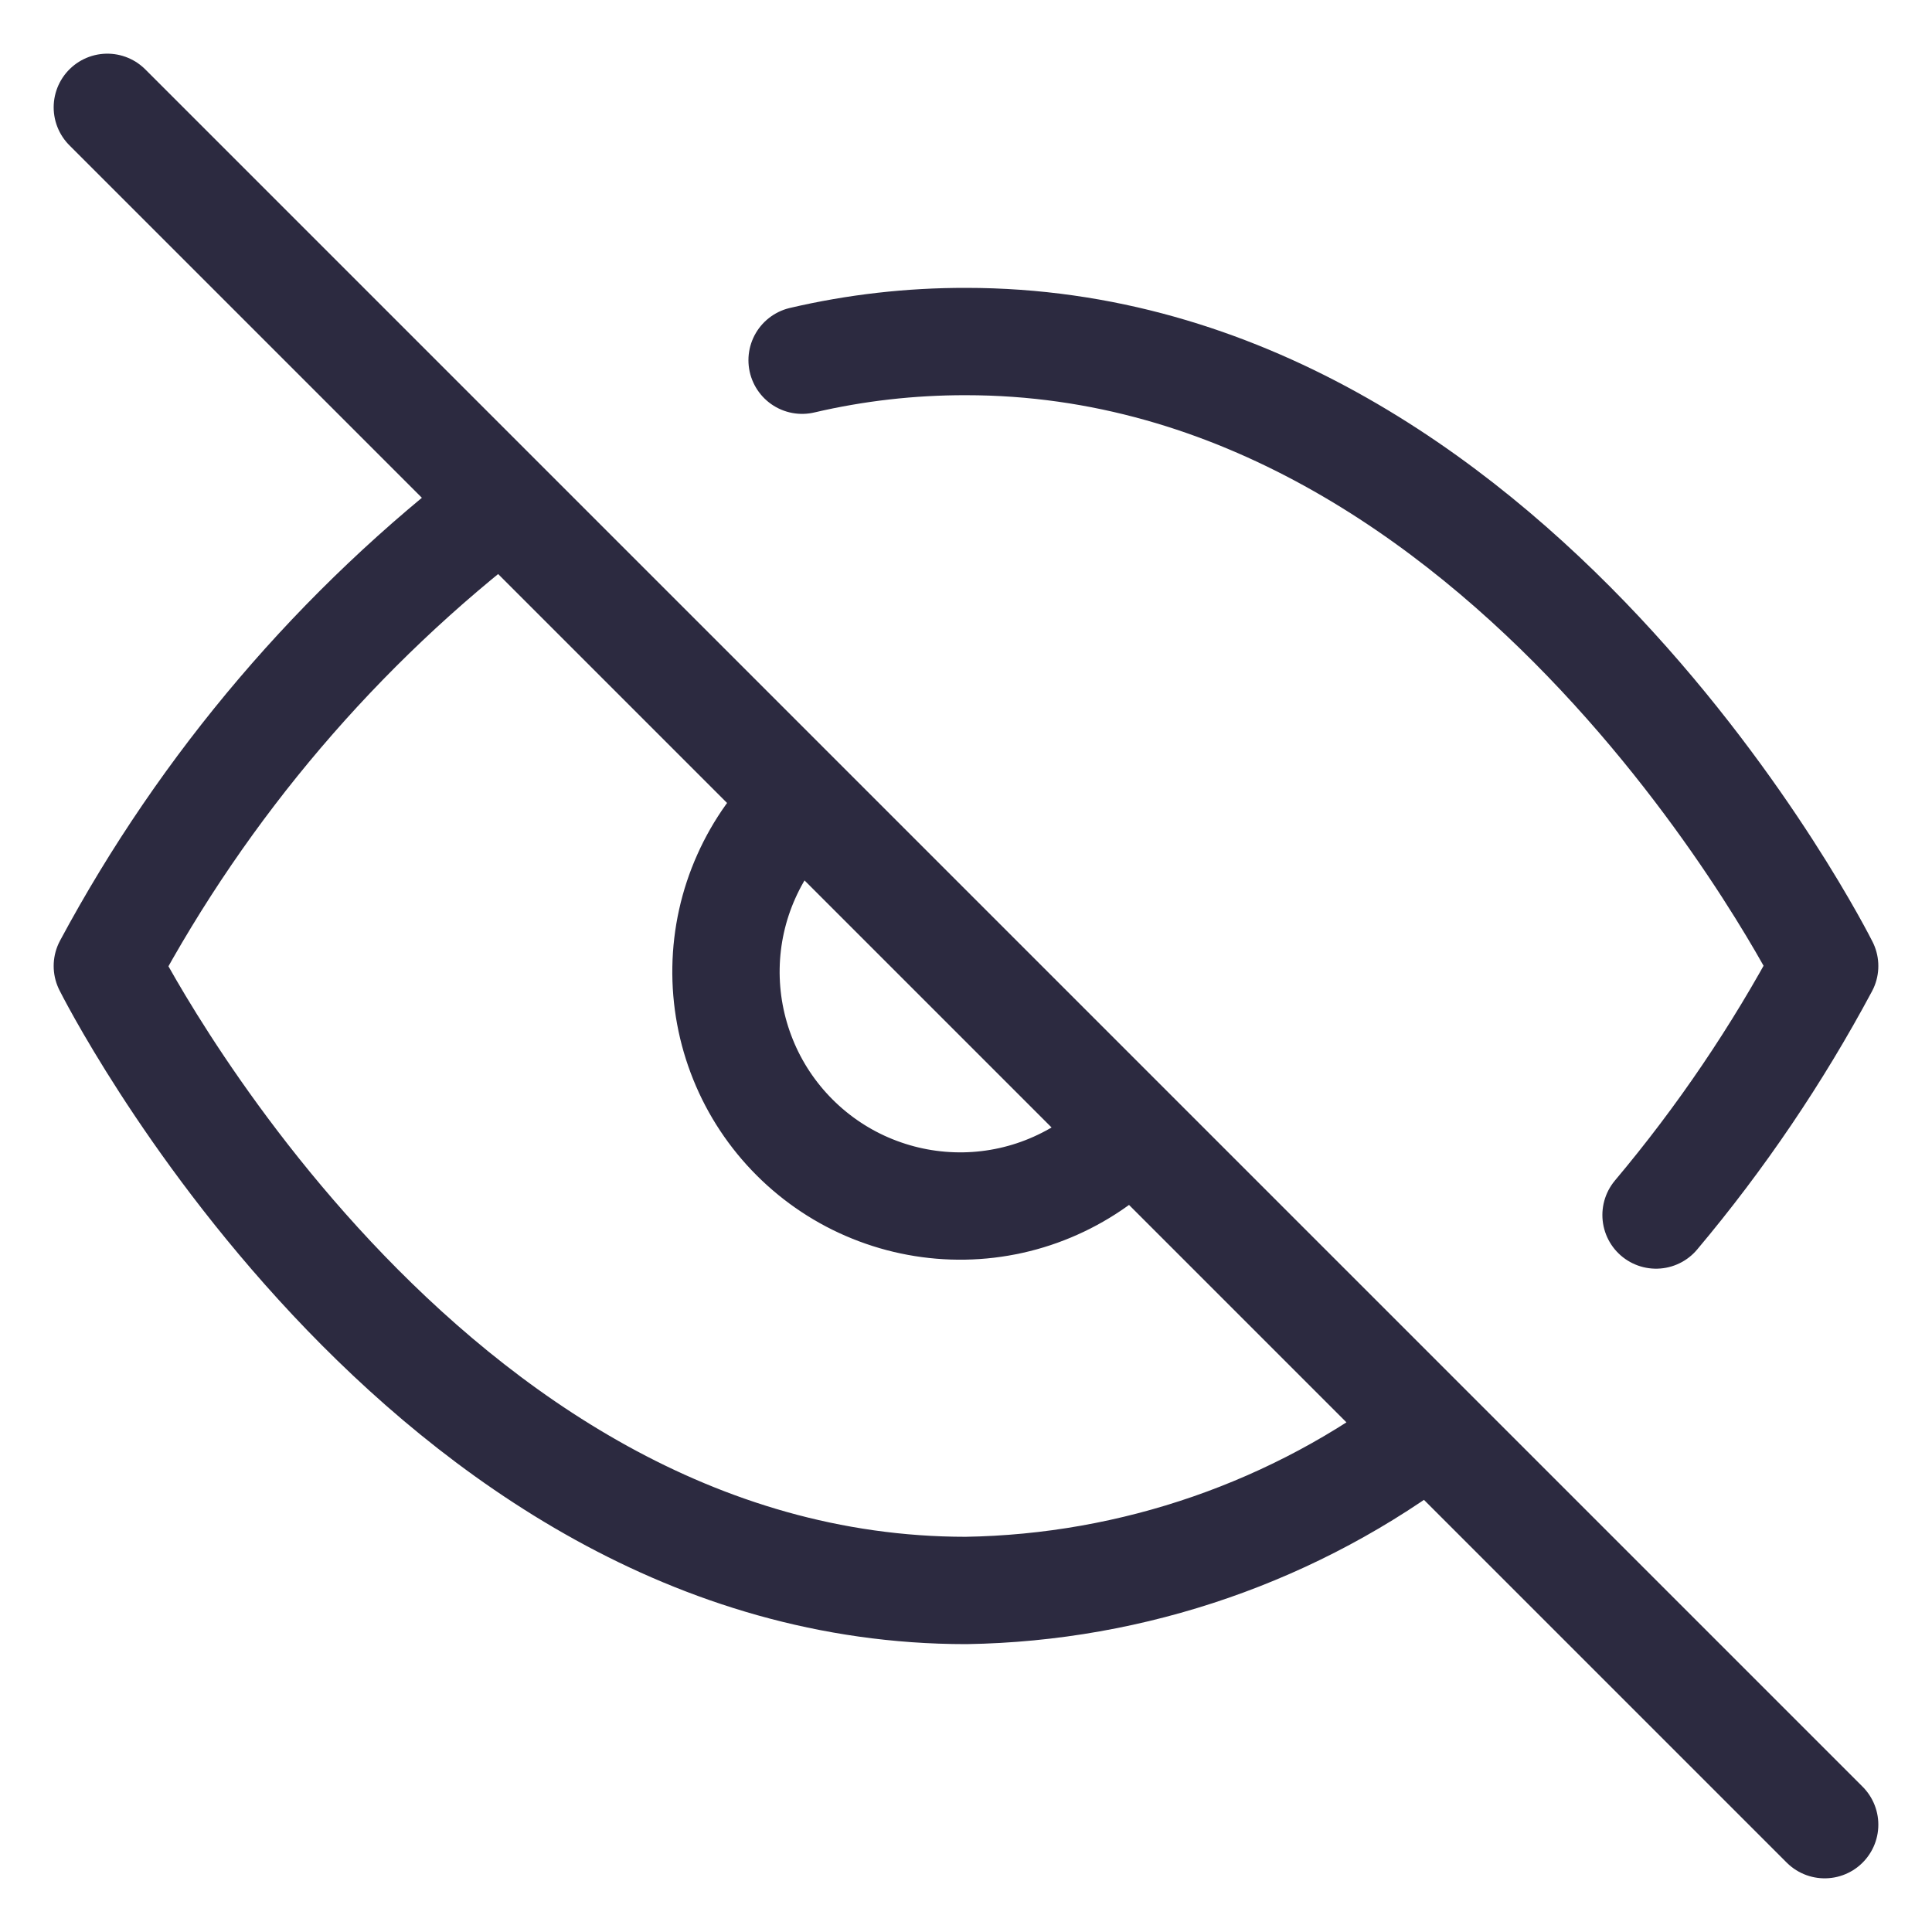 <svg width="18" height="18" viewBox="0 0 18 18" fill="none" xmlns="http://www.w3.org/2000/svg">
<path d="M13.32 13.32C12.077 14.268 10.563 14.793 9 14.818C3.909 14.818 1 9 1 9C1.905 7.314 3.159 5.841 4.68 4.68M7.473 3.356C7.973 3.239 8.486 3.181 9 3.182C14.091 3.182 17 9 17 9C16.558 9.826 16.032 10.603 15.429 11.32M10.542 10.542C10.342 10.756 10.101 10.928 9.834 11.047C9.566 11.167 9.277 11.231 8.984 11.236C8.691 11.241 8.4 11.187 8.128 11.077C7.857 10.968 7.61 10.804 7.403 10.597C7.196 10.39 7.032 10.143 6.923 9.872C6.813 9.6 6.759 9.309 6.764 9.016C6.769 8.723 6.833 8.434 6.953 8.166C7.072 7.899 7.244 7.658 7.458 7.458M1 1L17 17" stroke="#2C2A40" stroke-linecap="round" stroke-linejoin="round"/>
</svg>
